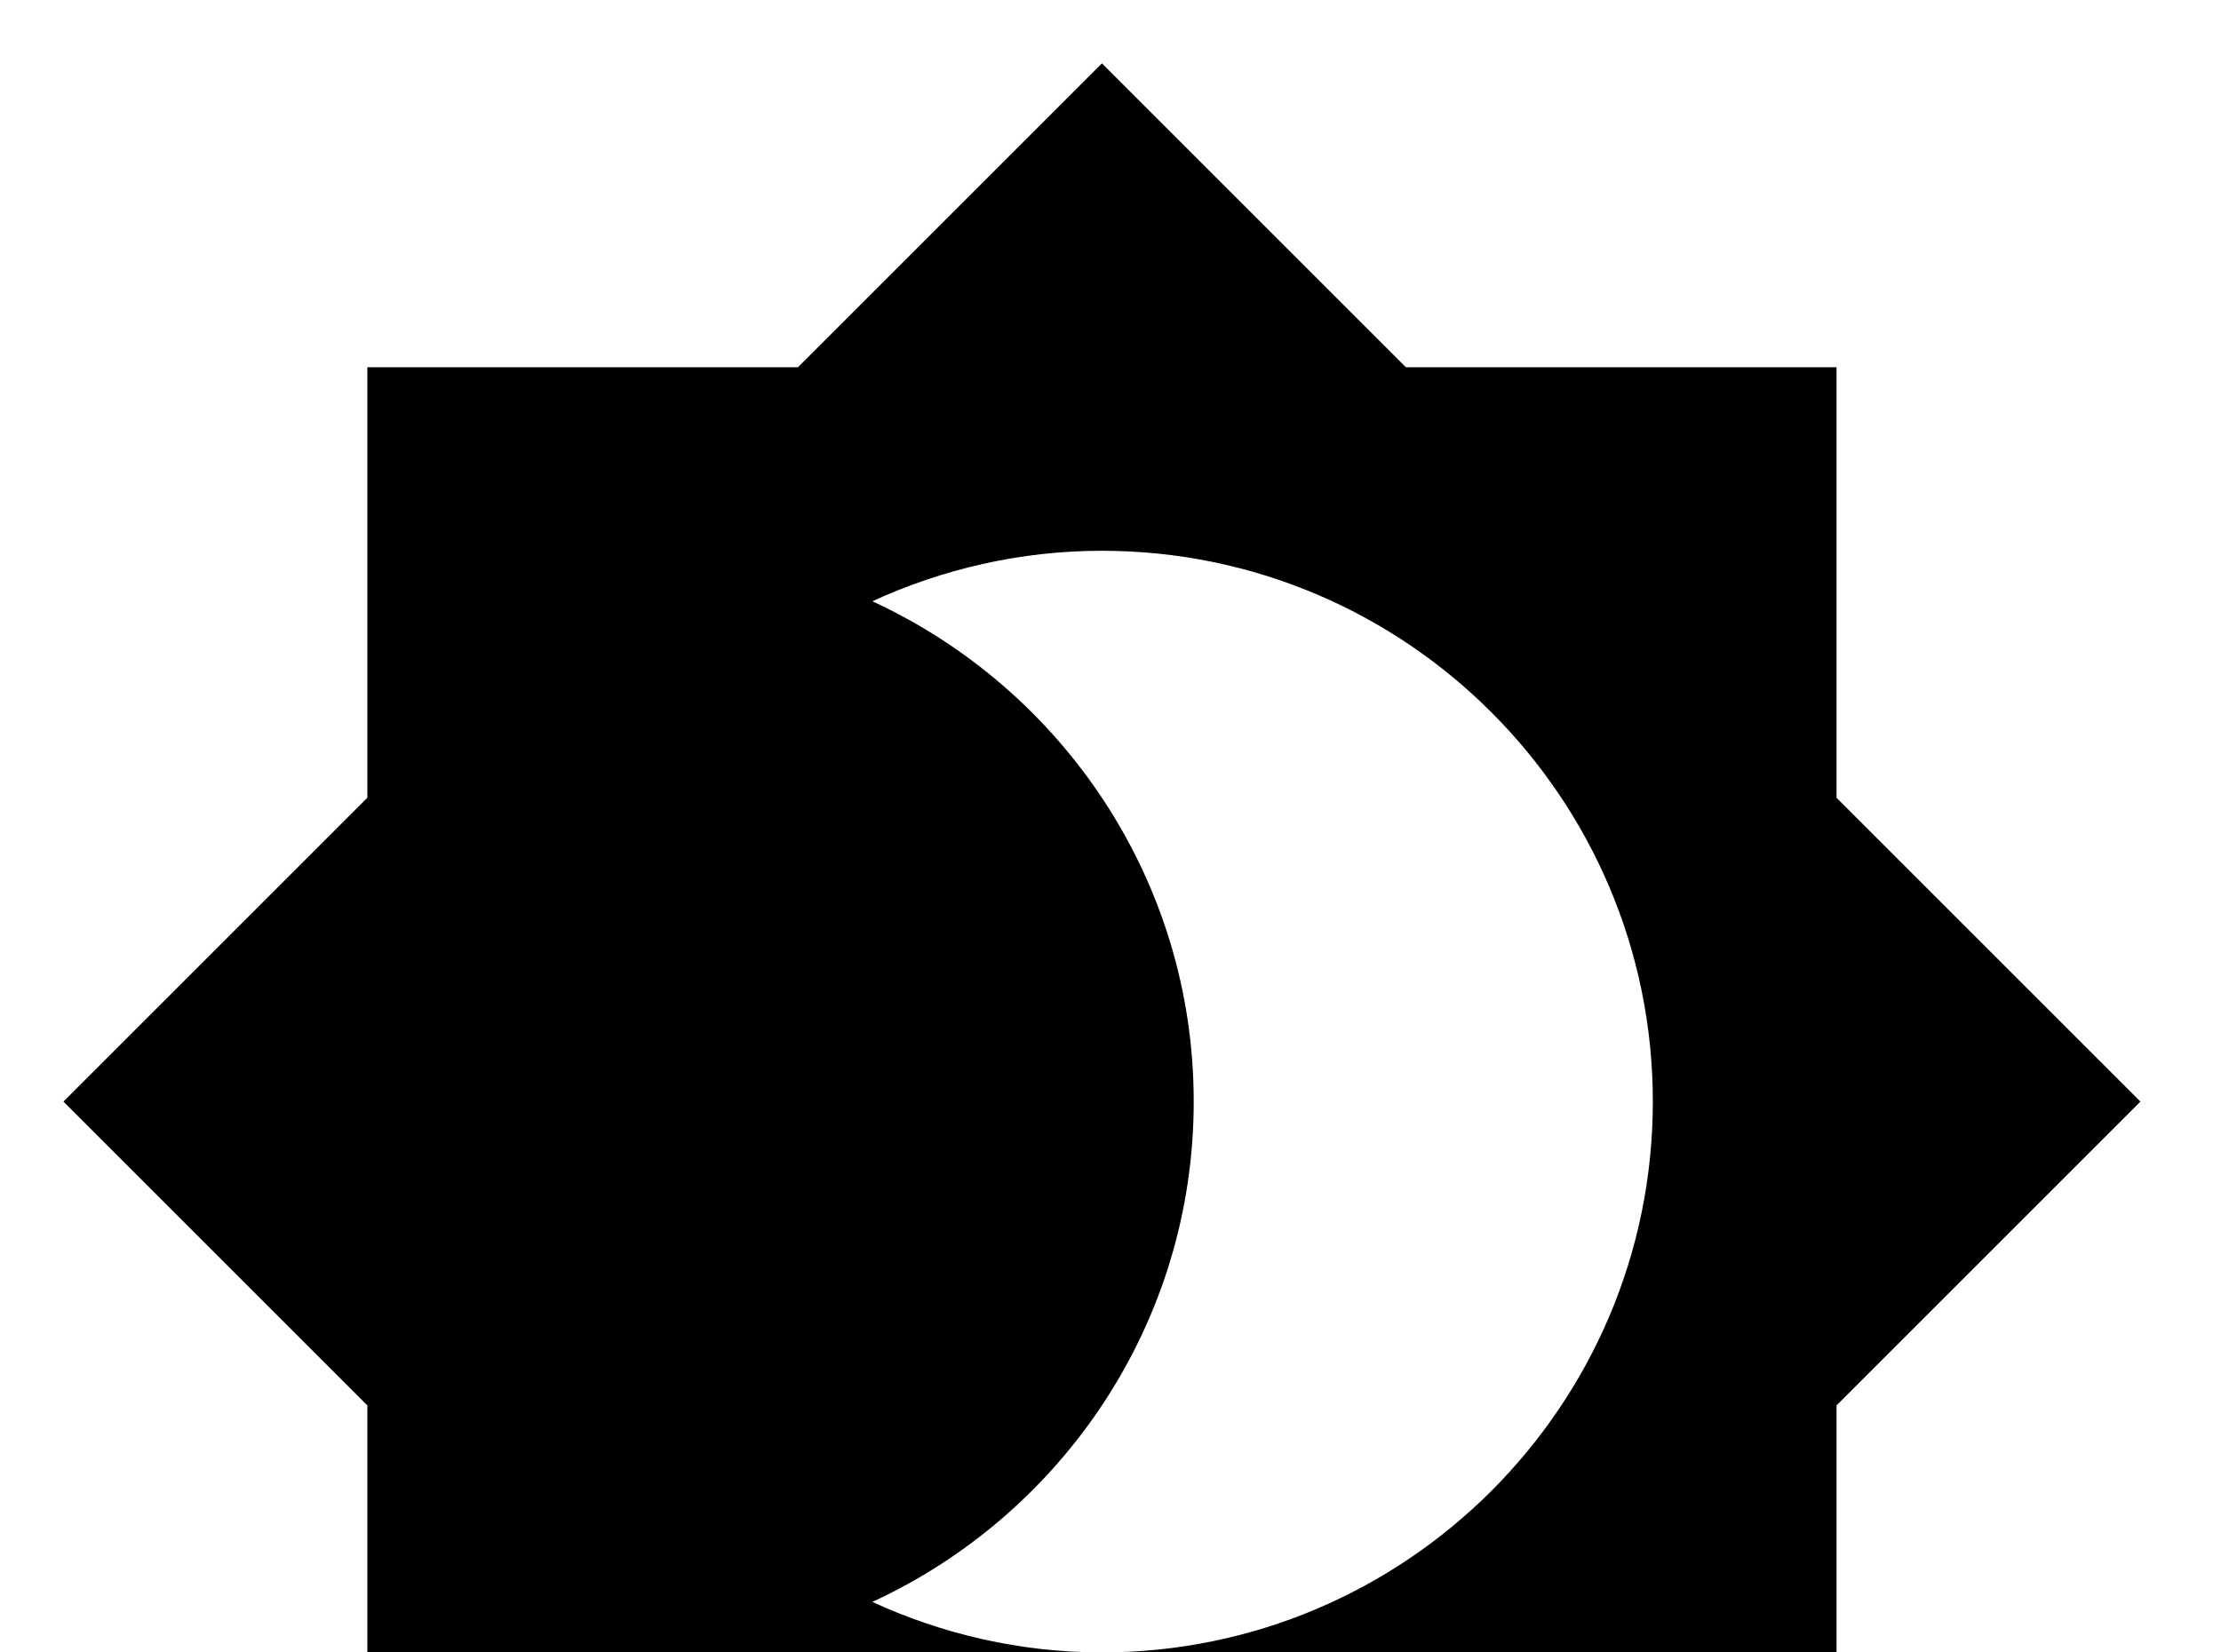 <!-- Generated by IcoMoon.io -->
<svg version="1.1" xmlns="http://www.w3.org/2000/svg" width="43" height="32" viewBox="0 0 43 32">
<title>brightness-4</title>
<path d="M21.333 32c-1.582 0-3.093-0.356-4.444-0.978 3.662-1.689 6.222-5.387 6.222-9.689s-2.56-8-6.222-9.689c1.351-0.622 2.862-0.978 4.444-0.978 5.884 0 10.667 4.782 10.667 10.667s-4.782 10.667-10.667 10.667M35.556 15.449v-8.338h-8.338l-5.884-5.884-5.884 5.884h-8.338v8.338l-5.884 5.884 5.884 5.884v8.338h8.338l5.884 5.884 5.884-5.884h8.338v-8.338l5.884-5.884-5.884-5.884z"></path>
</svg>
